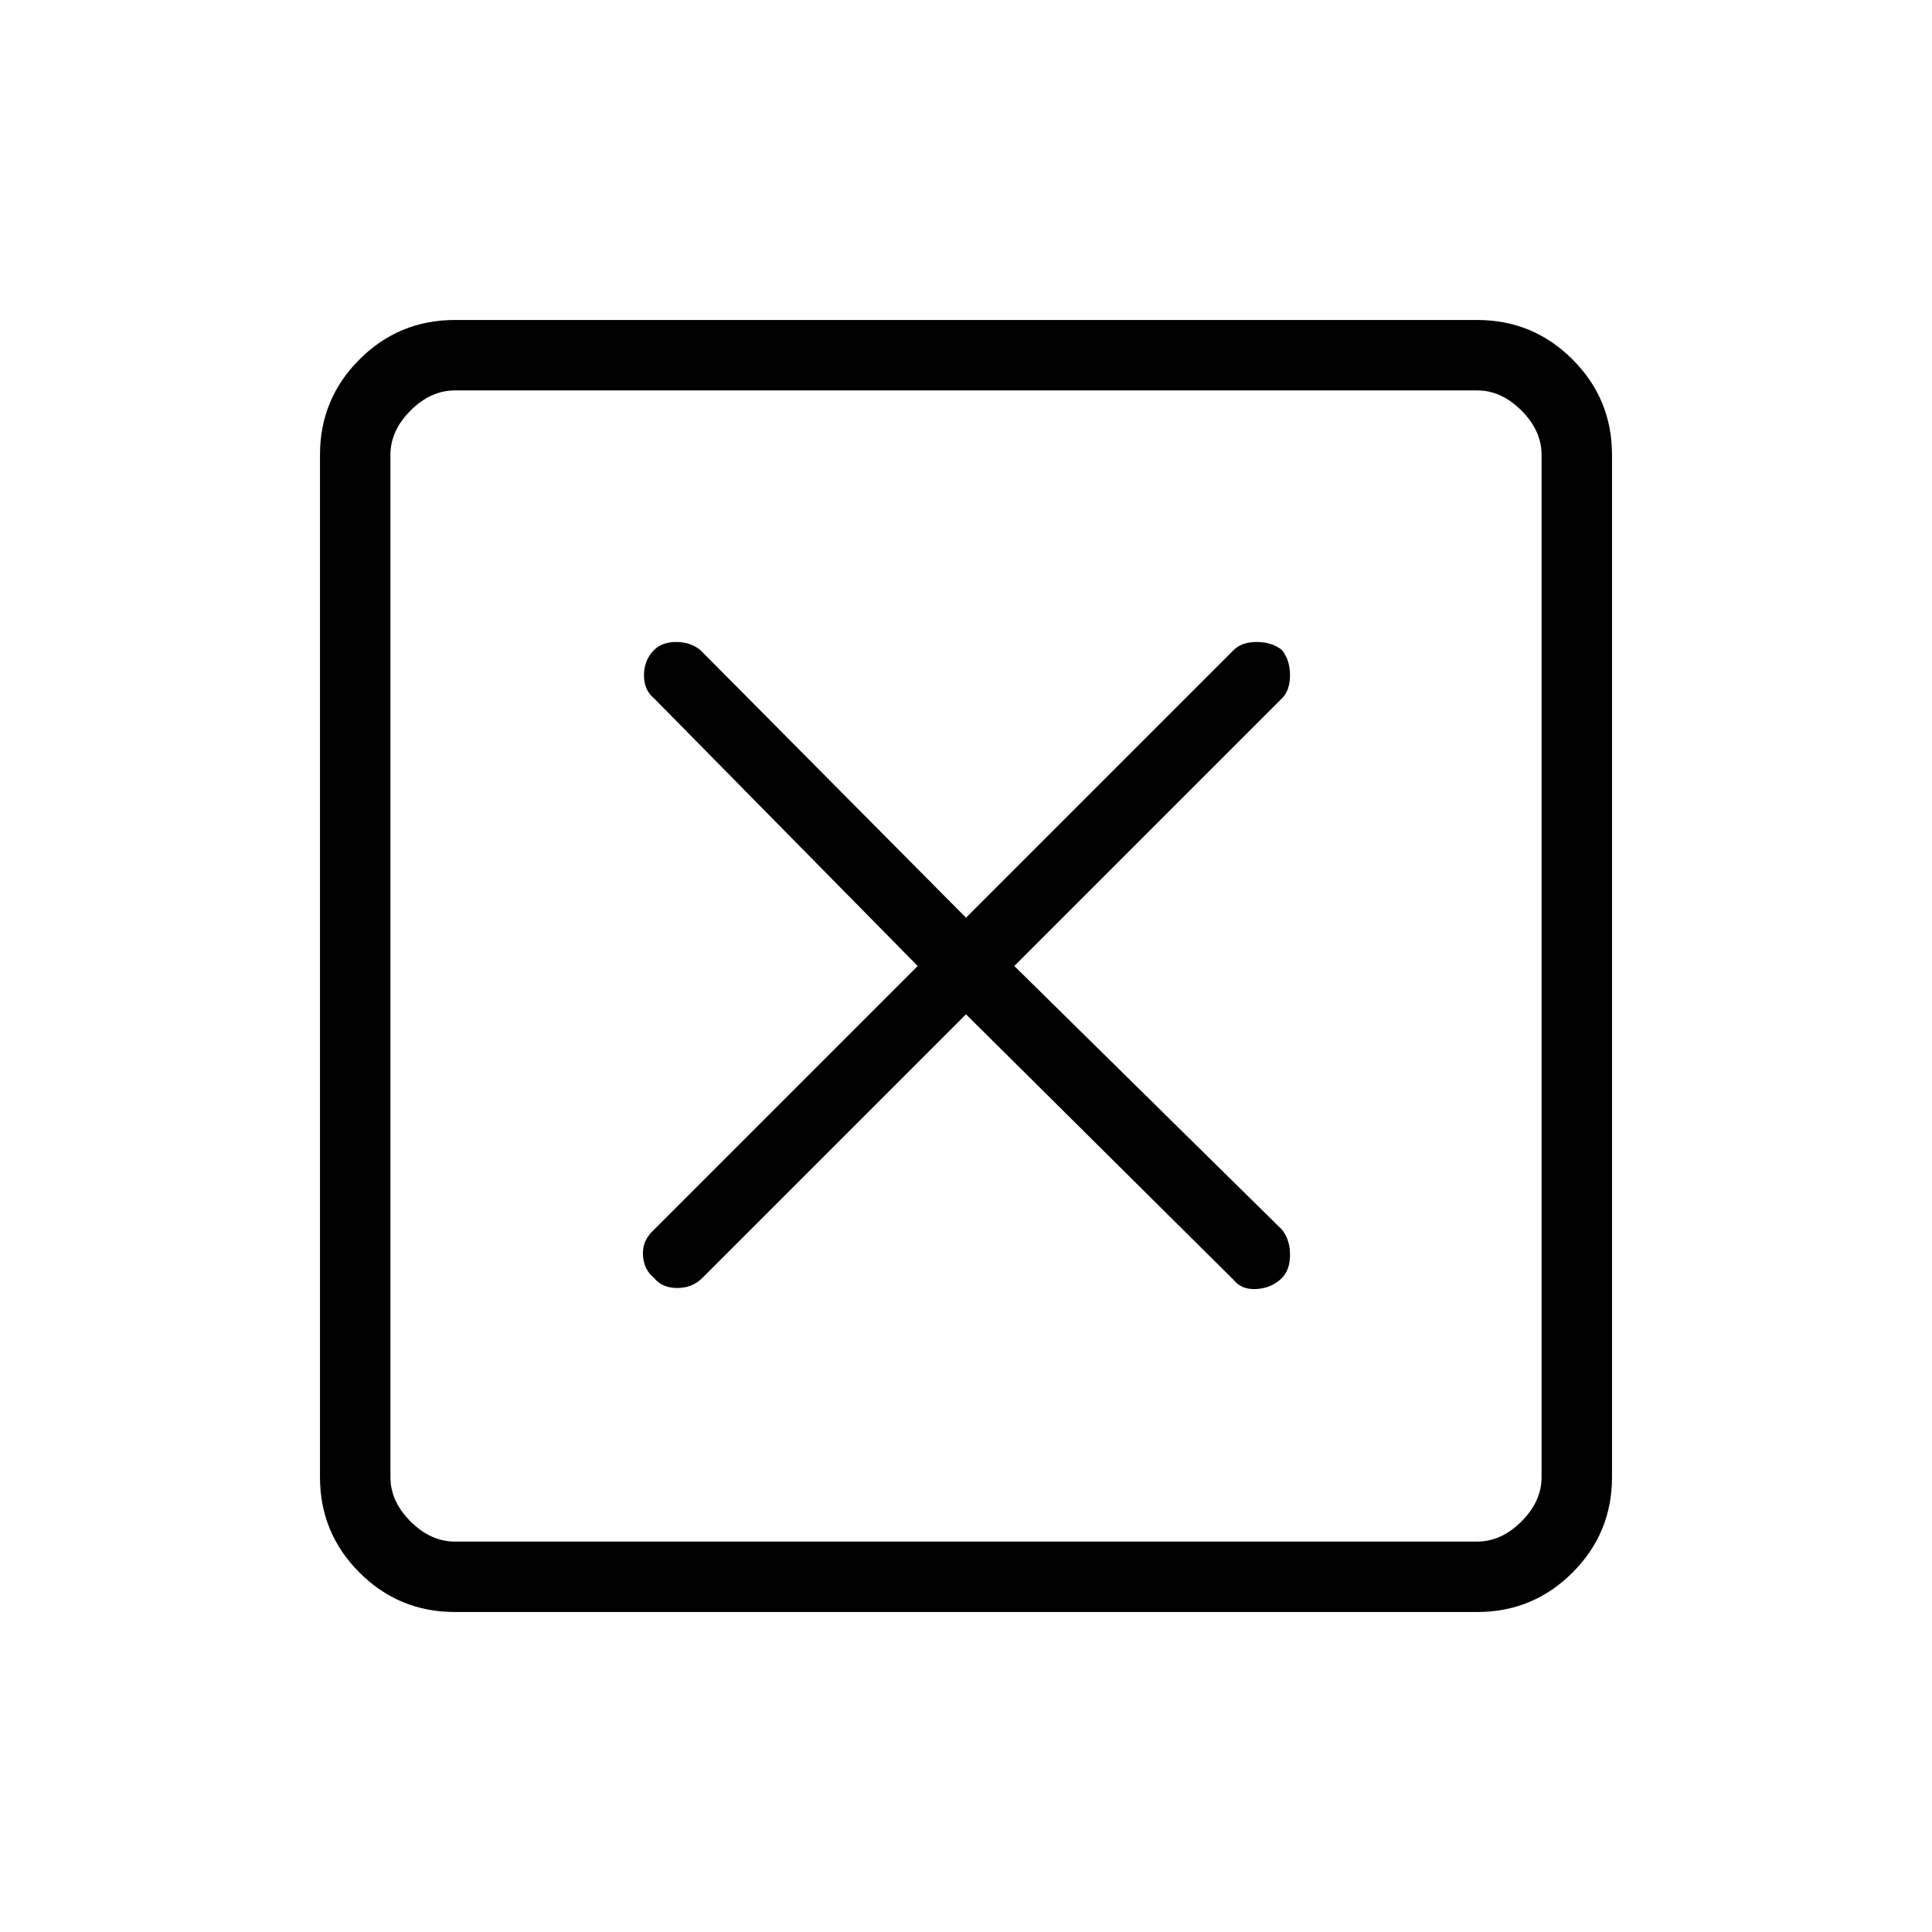 <svg xmlns="http://www.w3.org/2000/svg" height="48" viewBox="0 -960 960 960" width="48"><path d="m480-456 133 132q4 5 11.5 4.5T637-325q4-4 4-11.5t-4-12.5L504-480l133-133q4-4 4-11.5t-4-12.5q-5-4-12.5-4t-11.5 4L480-504 348-637q-5-4-12-4t-11 4q-5 5-5 12.5t5 11.5l131 133-132 132q-5 5-4.5 12t5.5 11q4 5 11.5 5t12.5-5l131-131ZM226-159q-27.77 0-47.39-19.61Q159-198.23 159-226v-508q0-27.78 19.61-47.39Q198.23-801 226-801h508q27.78 0 47.39 19.61T801-734v508q0 27.77-19.61 47.39Q761.78-159 734-159H226Zm0-35h508q12 0 22-10t10-22v-508q0-12-10-22t-22-10H226q-12 0-22 10t-10 22v508q0 12 10 22t22 10Zm-32-572v572-572Z"/></svg>